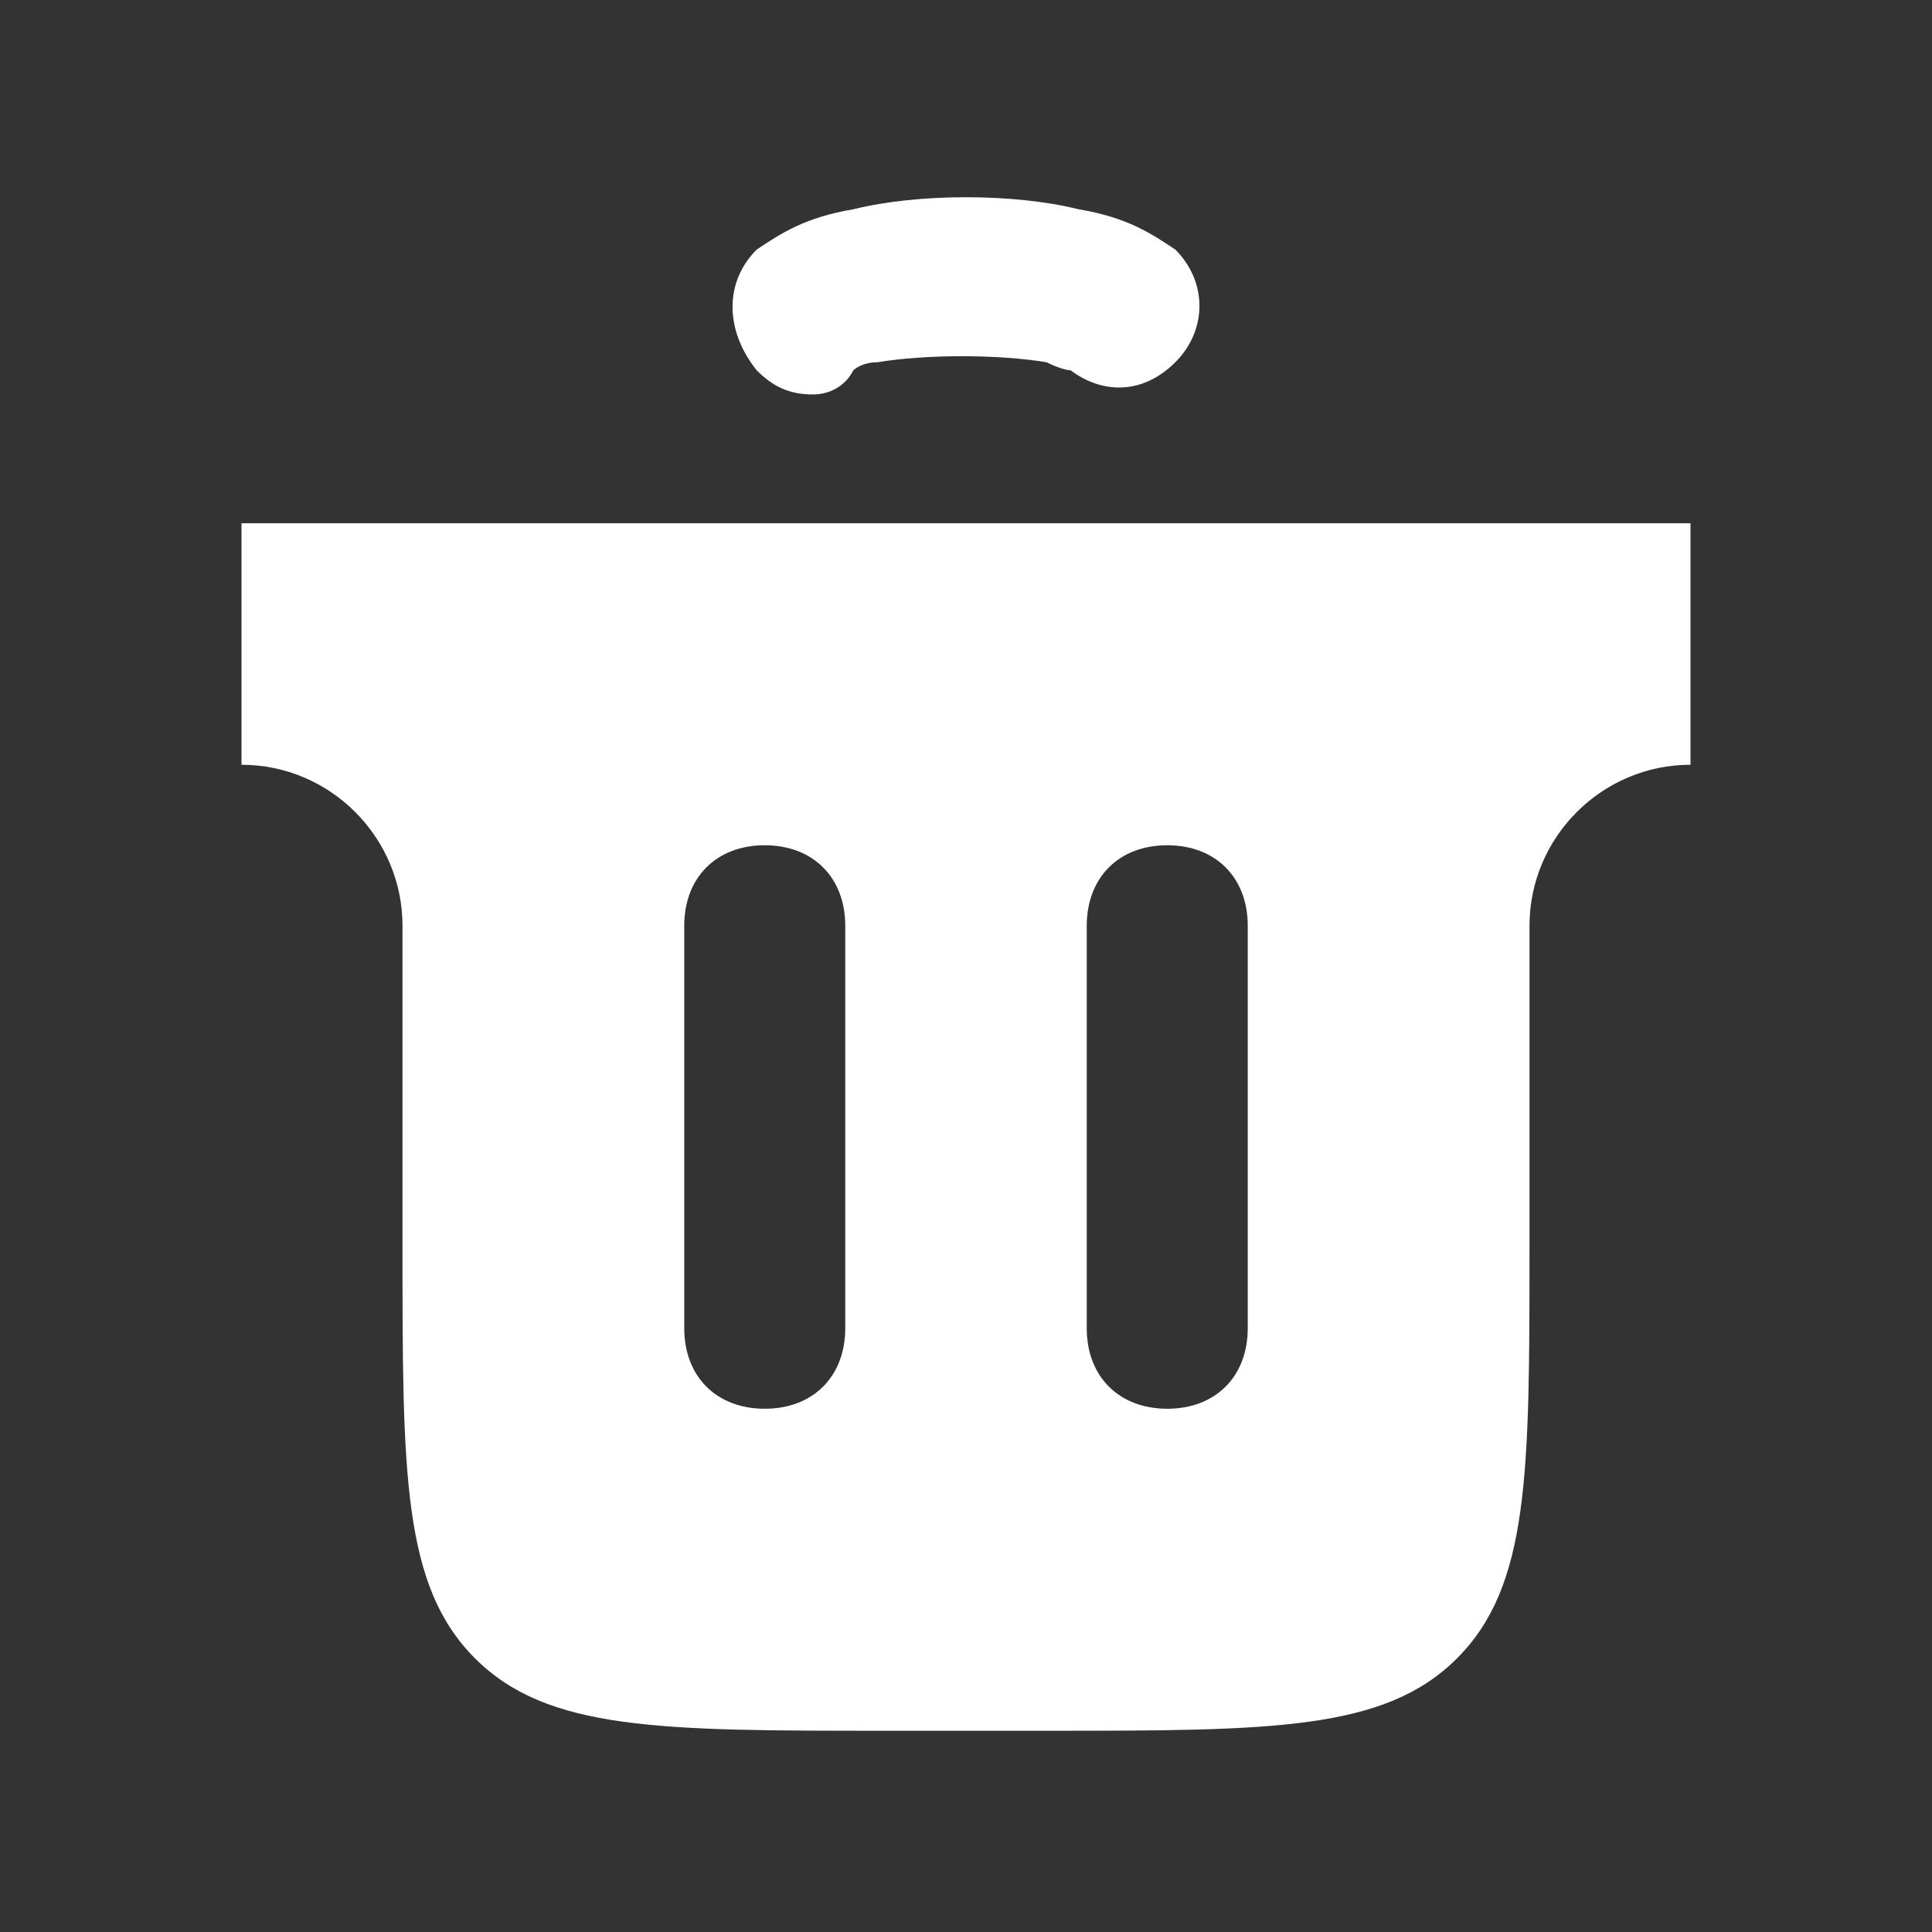 <?xml version="1.0" encoding="utf-8"?>
<!-- Generator: Adobe Illustrator 28.1.0, SVG Export Plug-In . SVG Version: 6.00 Build 0)  -->
<svg version="1.1" id="Layer_1" xmlns="http://www.w3.org/2000/svg" xmlns:xlink="http://www.w3.org/1999/xlink" x="0px" y="0px"
	 viewBox="0 0 24 24" style="enable-background:new 0 0 24 24;" xml:space="preserve">
<rect x="0" y="0" width="24" height="24" fill="#333333" stroke="none"/>
<style type="text/css">
	.st0{fill-rule:evenodd;clip-rule:evenodd;fill:#FFFFFF;}
	.st1{fill:#FFFFFF;}
</style>
<g>
	<g>
		<path class="st0" d="M21,6.5H3v3c1.1,0,2,0.9,2,2v4c0,2.8,0,4.2,0.9,5.1s2.3,0.9,5.1,0.9h2c2.8,0,4.2,0,5.1-0.9
			c0.9-0.9,0.9-2.3,0.9-5.1v-4c0-1.1,0.9-2,2-2V6.5z M10.5,11.5c0-0.6-0.4-1-1-1c-0.6,0-1,0.4-1,1v5c0,0.6,0.4,1,1,1
			c0.6,0,1-0.4,1-1V11.5z M15.5,11.5c0-0.6-0.4-1-1-1c-0.6,0-1,0.4-1,1v5c0,0.6,0.4,1,1,1c0.6,0,1-0.4,1-1V11.5z"/>
	</g>
	<g>
		<path class="st1" d="M10.1,4.9c-0.3,0-0.5-0.1-0.7-0.3C9,4.1,9,3.5,9.4,3.1c0.3-0.2,0.6-0.4,1.2-0.5c0.8-0.2,2-0.2,2.8,0
			c0.6,0.1,0.9,0.3,1.2,0.5c0.4,0.4,0.4,1,0,1.4c-0.4,0.4-0.9,0.4-1.3,0.1c0,0-0.1,0-0.3-0.1c-0.6-0.1-1.5-0.1-2.1,0
			c-0.2,0-0.3,0.1-0.3,0.1C10.5,4.8,10.3,4.9,10.1,4.9z M10.7,4.7L10.7,4.7L10.7,4.7z M10.7,4.6C10.7,4.6,10.7,4.6,10.7,4.6
			C10.7,4.6,10.7,4.6,10.7,4.6z M13.2,4.6C13.2,4.6,13.2,4.6,13.2,4.6C13.2,4.6,13.2,4.6,13.2,4.6z"/>
	</g>
</g>
</svg>

